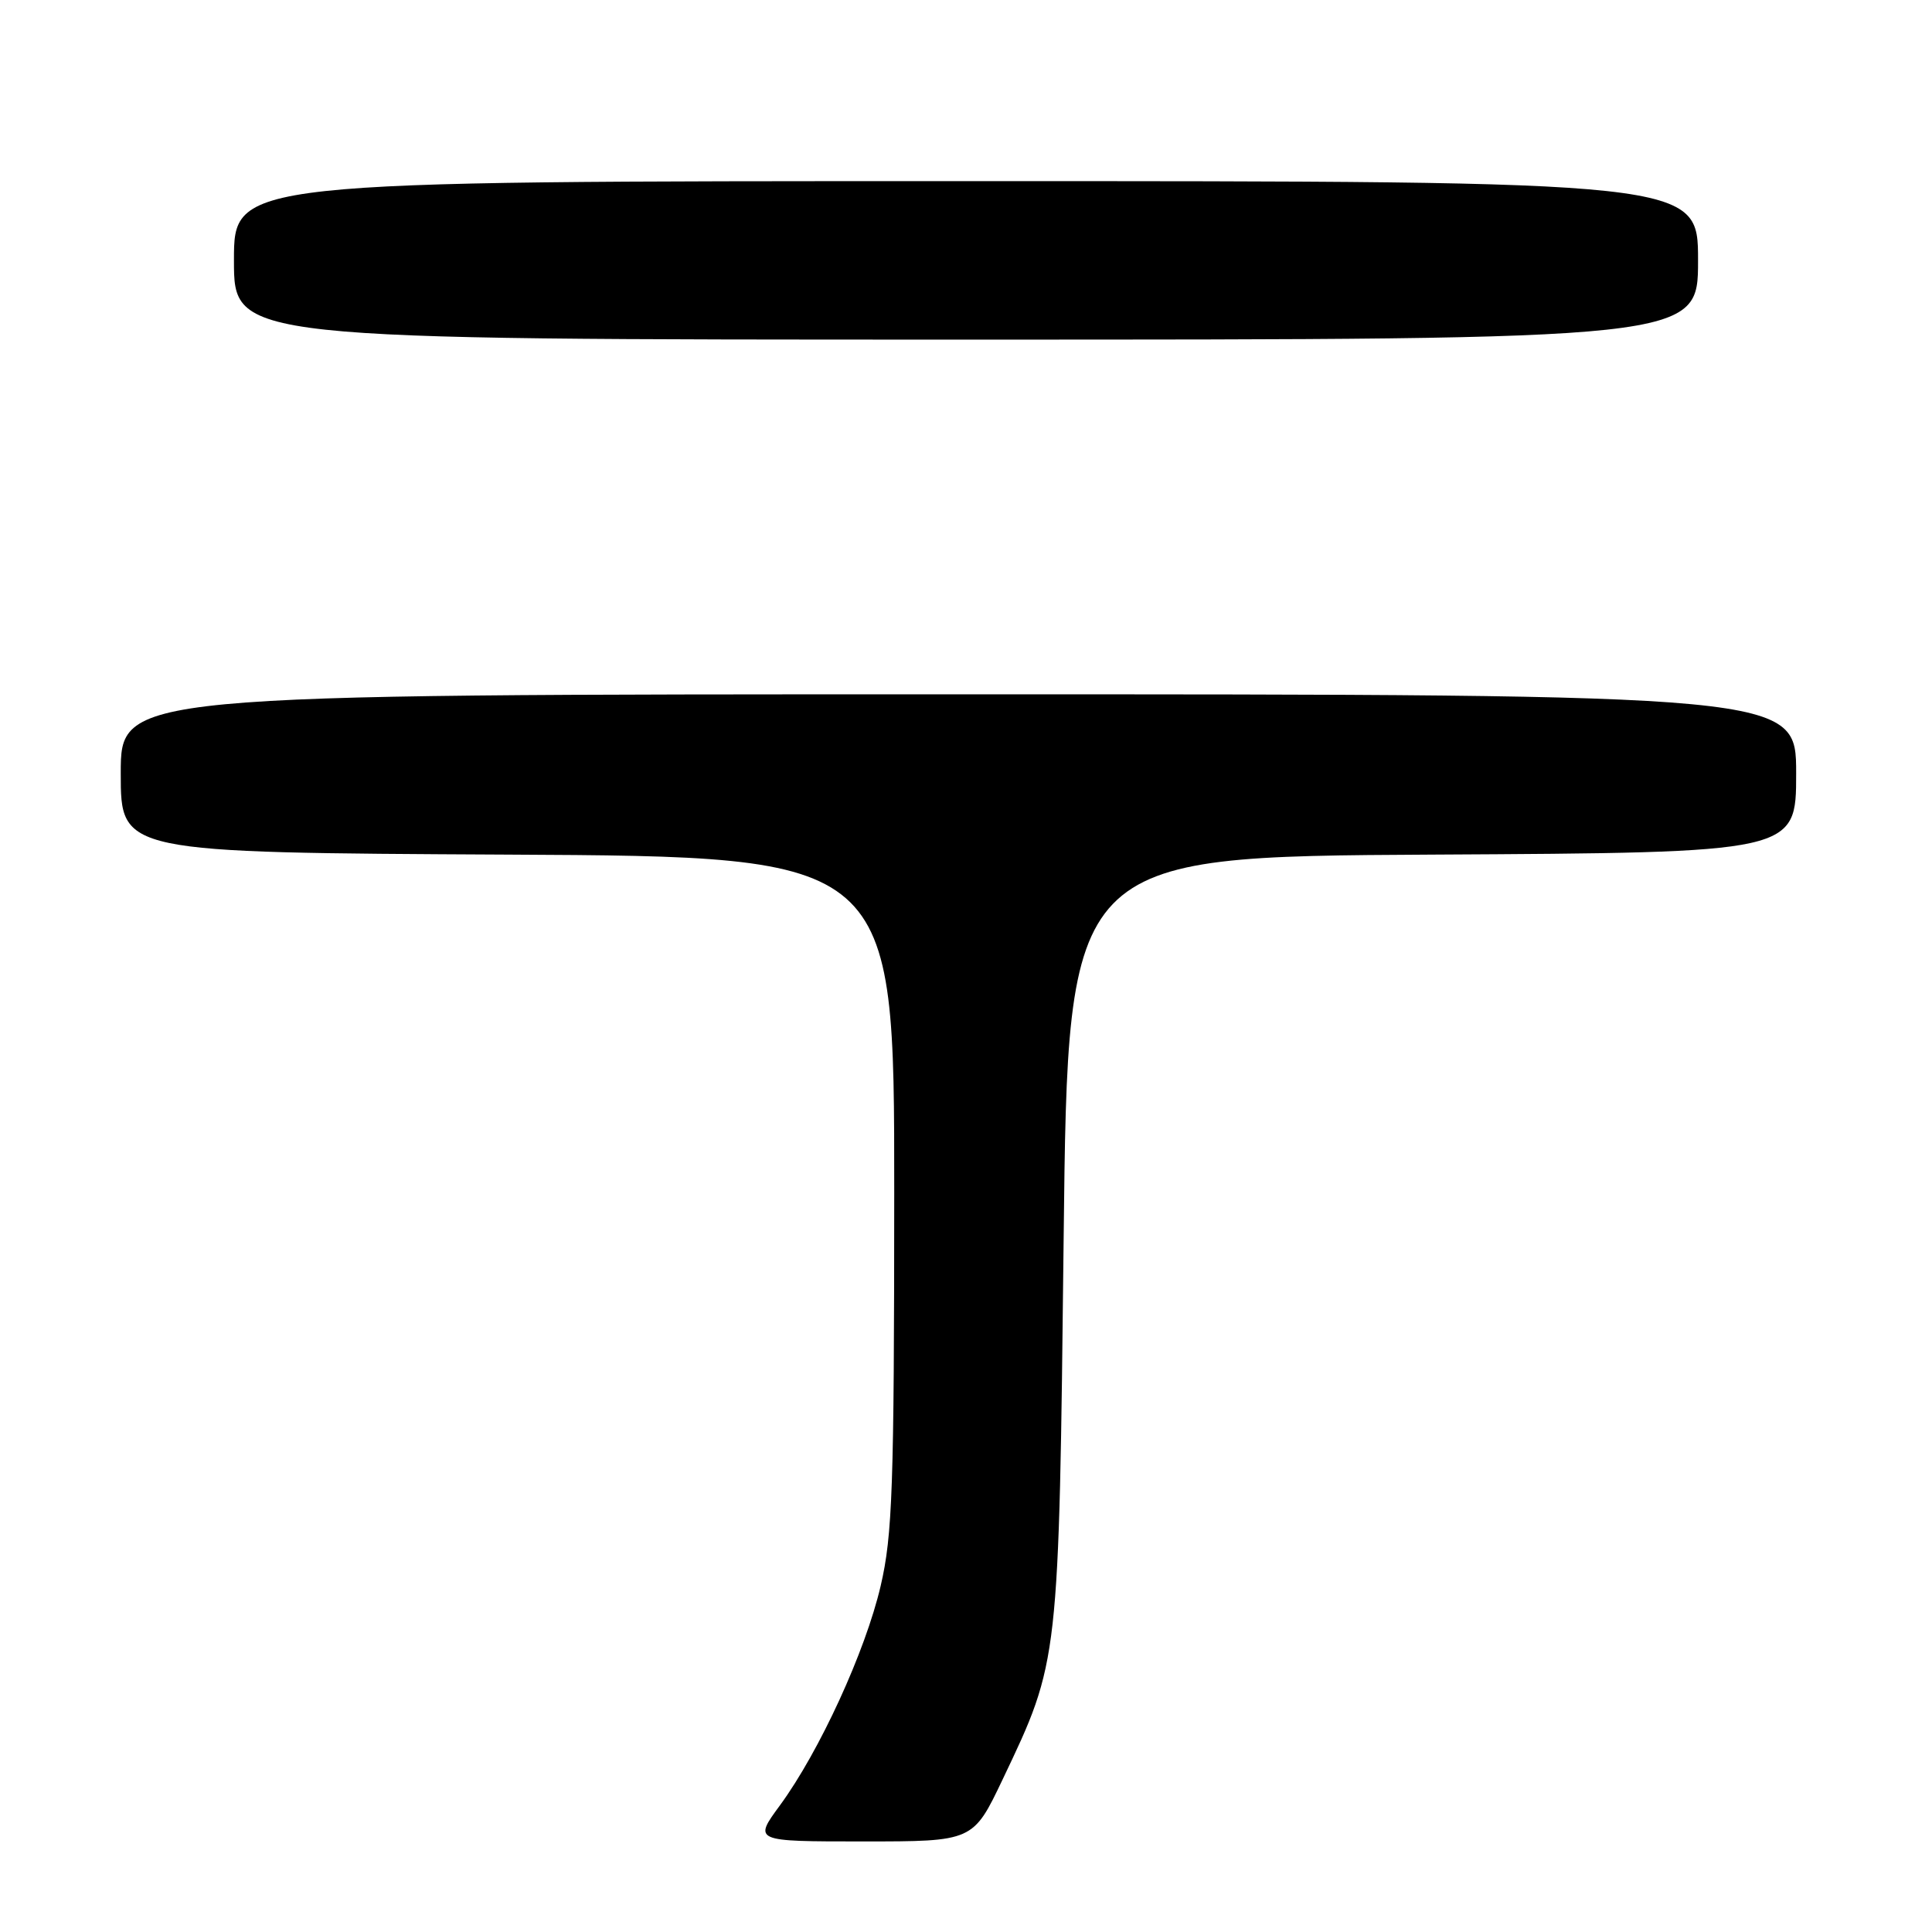 <?xml version="1.0" encoding="UTF-8" standalone="no"?>
<!DOCTYPE svg PUBLIC "-//W3C//DTD SVG 1.1//EN" "http://www.w3.org/Graphics/SVG/1.1/DTD/svg11.dtd" >
<svg xmlns="http://www.w3.org/2000/svg" xmlns:xlink="http://www.w3.org/1999/xlink" version="1.1" viewBox="0 0 256 256">
 <g >
 <path fill="currentColor"
d=" M 132.87 235.75 C 140.35 220.04 140.31 220.44 140.94 164.00 C 141.50 113.50 141.50 113.50 189.75 113.24 C 238.00 112.98 238.00 112.98 238.00 102.49 C 238.00 92.00 238.00 92.00 127.00 92.00 C 16.00 92.00 16.00 92.00 16.00 102.49 C 16.00 112.98 16.00 112.98 67.25 113.24 C 118.50 113.50 118.50 113.50 118.49 158.00 C 118.48 197.15 118.26 203.42 116.69 210.15 C 114.67 218.82 108.58 232.07 103.36 239.20 C 99.83 244.00 99.83 244.00 114.39 244.00 C 128.94 244.00 128.94 244.00 132.87 235.75 Z  M 225.00 34.50 C 225.00 24.00 225.00 24.00 128.00 24.00 C 31.00 24.00 31.00 24.00 31.00 34.50 C 31.00 45.00 31.00 45.00 128.00 45.00 C 225.00 45.00 225.00 45.00 225.00 34.50 Z "/>
</g>
</svg>